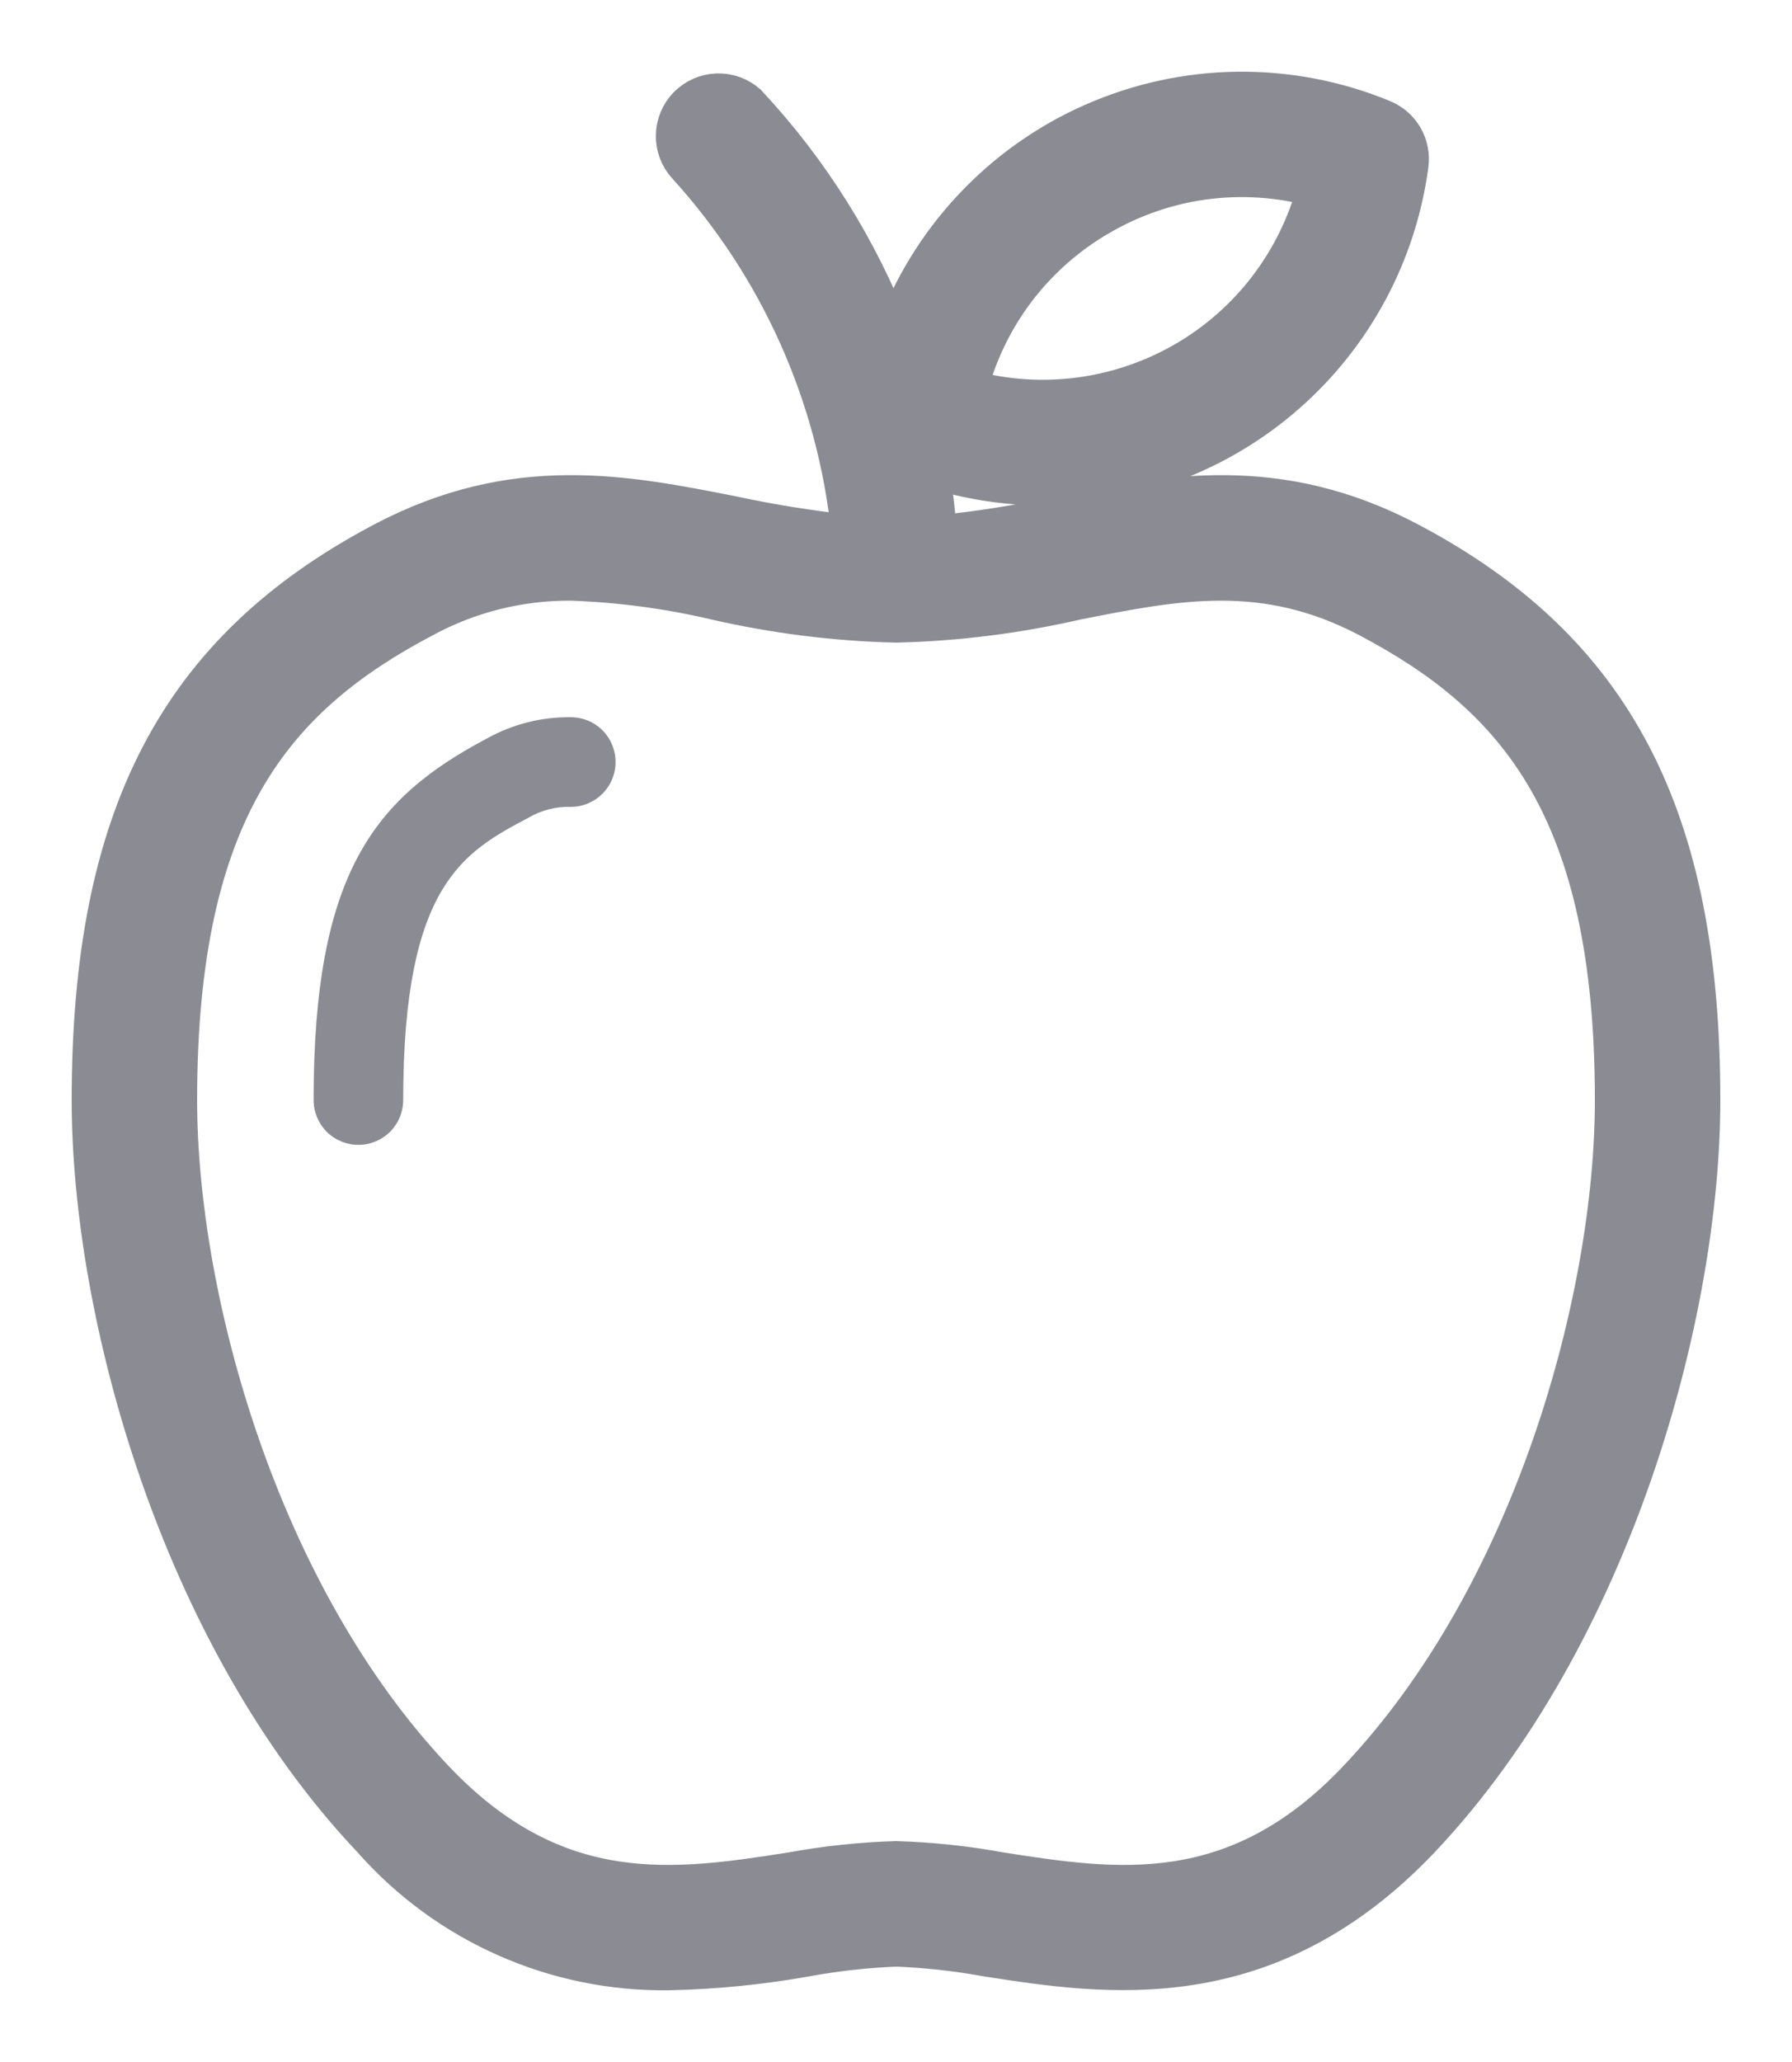 <svg width="20" height="23" viewBox="0 0 20 23" fill="none" xmlns="http://www.w3.org/2000/svg">
<path d="M15.733 6.026C14.264 5.251 13.024 5.496 11.825 5.733C11.381 5.83 10.931 5.901 10.479 5.947C10.462 5.711 10.434 5.475 10.393 5.242C10.798 5.37 11.219 5.437 11.643 5.438C12.646 5.435 13.613 5.069 14.367 4.408C15.121 3.747 15.61 2.835 15.743 1.842C15.758 1.732 15.736 1.62 15.681 1.524C15.625 1.428 15.54 1.354 15.437 1.312C14.921 1.099 14.367 0.993 13.809 1C13.251 1.007 12.7 1.127 12.189 1.353C11.678 1.578 11.218 1.905 10.837 2.313C10.456 2.72 10.161 3.201 9.97 3.726C9.601 2.769 9.051 1.892 8.35 1.143C8.254 1.059 8.129 1.014 8.002 1.019C7.874 1.024 7.753 1.077 7.663 1.168C7.574 1.259 7.522 1.381 7.52 1.509C7.517 1.637 7.564 1.761 7.65 1.855C8.68 2.987 9.321 4.419 9.478 5.942C9.041 5.895 8.607 5.825 8.178 5.733C6.978 5.496 5.741 5.251 4.271 6.026C1.977 7.234 1 9.1 1 12.27C1 14.652 1.982 18.251 4.137 20.525C4.553 20.997 5.066 21.373 5.64 21.627C6.215 21.882 6.838 22.009 7.467 22C7.976 21.989 8.484 21.939 8.985 21.85C9.32 21.788 9.659 21.75 10 21.736C10.341 21.749 10.68 21.787 11.015 21.848C12.338 22.053 14.147 22.334 15.865 20.525C18.018 18.25 19 14.652 19 12.27C19 9.1 18.023 7.234 15.733 6.026ZM12.29 2.421C12.647 2.214 13.042 2.079 13.451 2.025C13.86 1.971 14.276 1.999 14.675 2.107C14.568 2.505 14.383 2.879 14.132 3.207C13.881 3.534 13.567 3.809 13.21 4.015C12.852 4.221 12.458 4.355 12.048 4.409C11.639 4.463 11.223 4.436 10.825 4.329C10.931 3.93 11.115 3.556 11.366 3.228C11.618 2.901 11.932 2.626 12.29 2.421ZM15.137 19.837C13.783 21.266 12.453 21.06 11.168 20.86C10.783 20.789 10.392 20.748 10 20.736C9.608 20.748 9.217 20.789 8.832 20.86C7.546 21.06 6.218 21.266 4.863 19.837C2.896 17.762 2 14.46 2 12.27C2 9.02 3.093 7.776 4.733 6.911C5.237 6.637 5.802 6.496 6.375 6.5C6.916 6.519 7.453 6.59 7.98 6.714C8.643 6.866 9.32 6.952 10 6.968C10.68 6.952 11.357 6.866 12.02 6.714C13.142 6.492 14.11 6.3 15.267 6.91C16.907 7.776 18 9.019 18 12.27C18 14.46 17.104 17.762 15.137 19.837Z" fill="#8B8C93" stroke="#8B8C93" stroke-width="0.4"/>
<path d="M6.37 8C6.043 7.996 5.719 8.078 5.433 8.238C4.179 8.9 3.5 9.737 3.5 12.27C3.5 12.403 3.553 12.53 3.646 12.624C3.74 12.717 3.867 12.77 4 12.77C4.133 12.77 4.26 12.717 4.354 12.624C4.447 12.53 4.5 12.403 4.5 12.27C4.5 9.86 5.18 9.502 5.9 9.12C6.043 9.037 6.206 8.995 6.37 9C6.503 9 6.63 8.947 6.724 8.853C6.818 8.759 6.87 8.632 6.87 8.5C6.87 8.367 6.818 8.24 6.724 8.146C6.63 8.052 6.503 8 6.37 8Z" fill="#8B8C93"/>
</svg>
